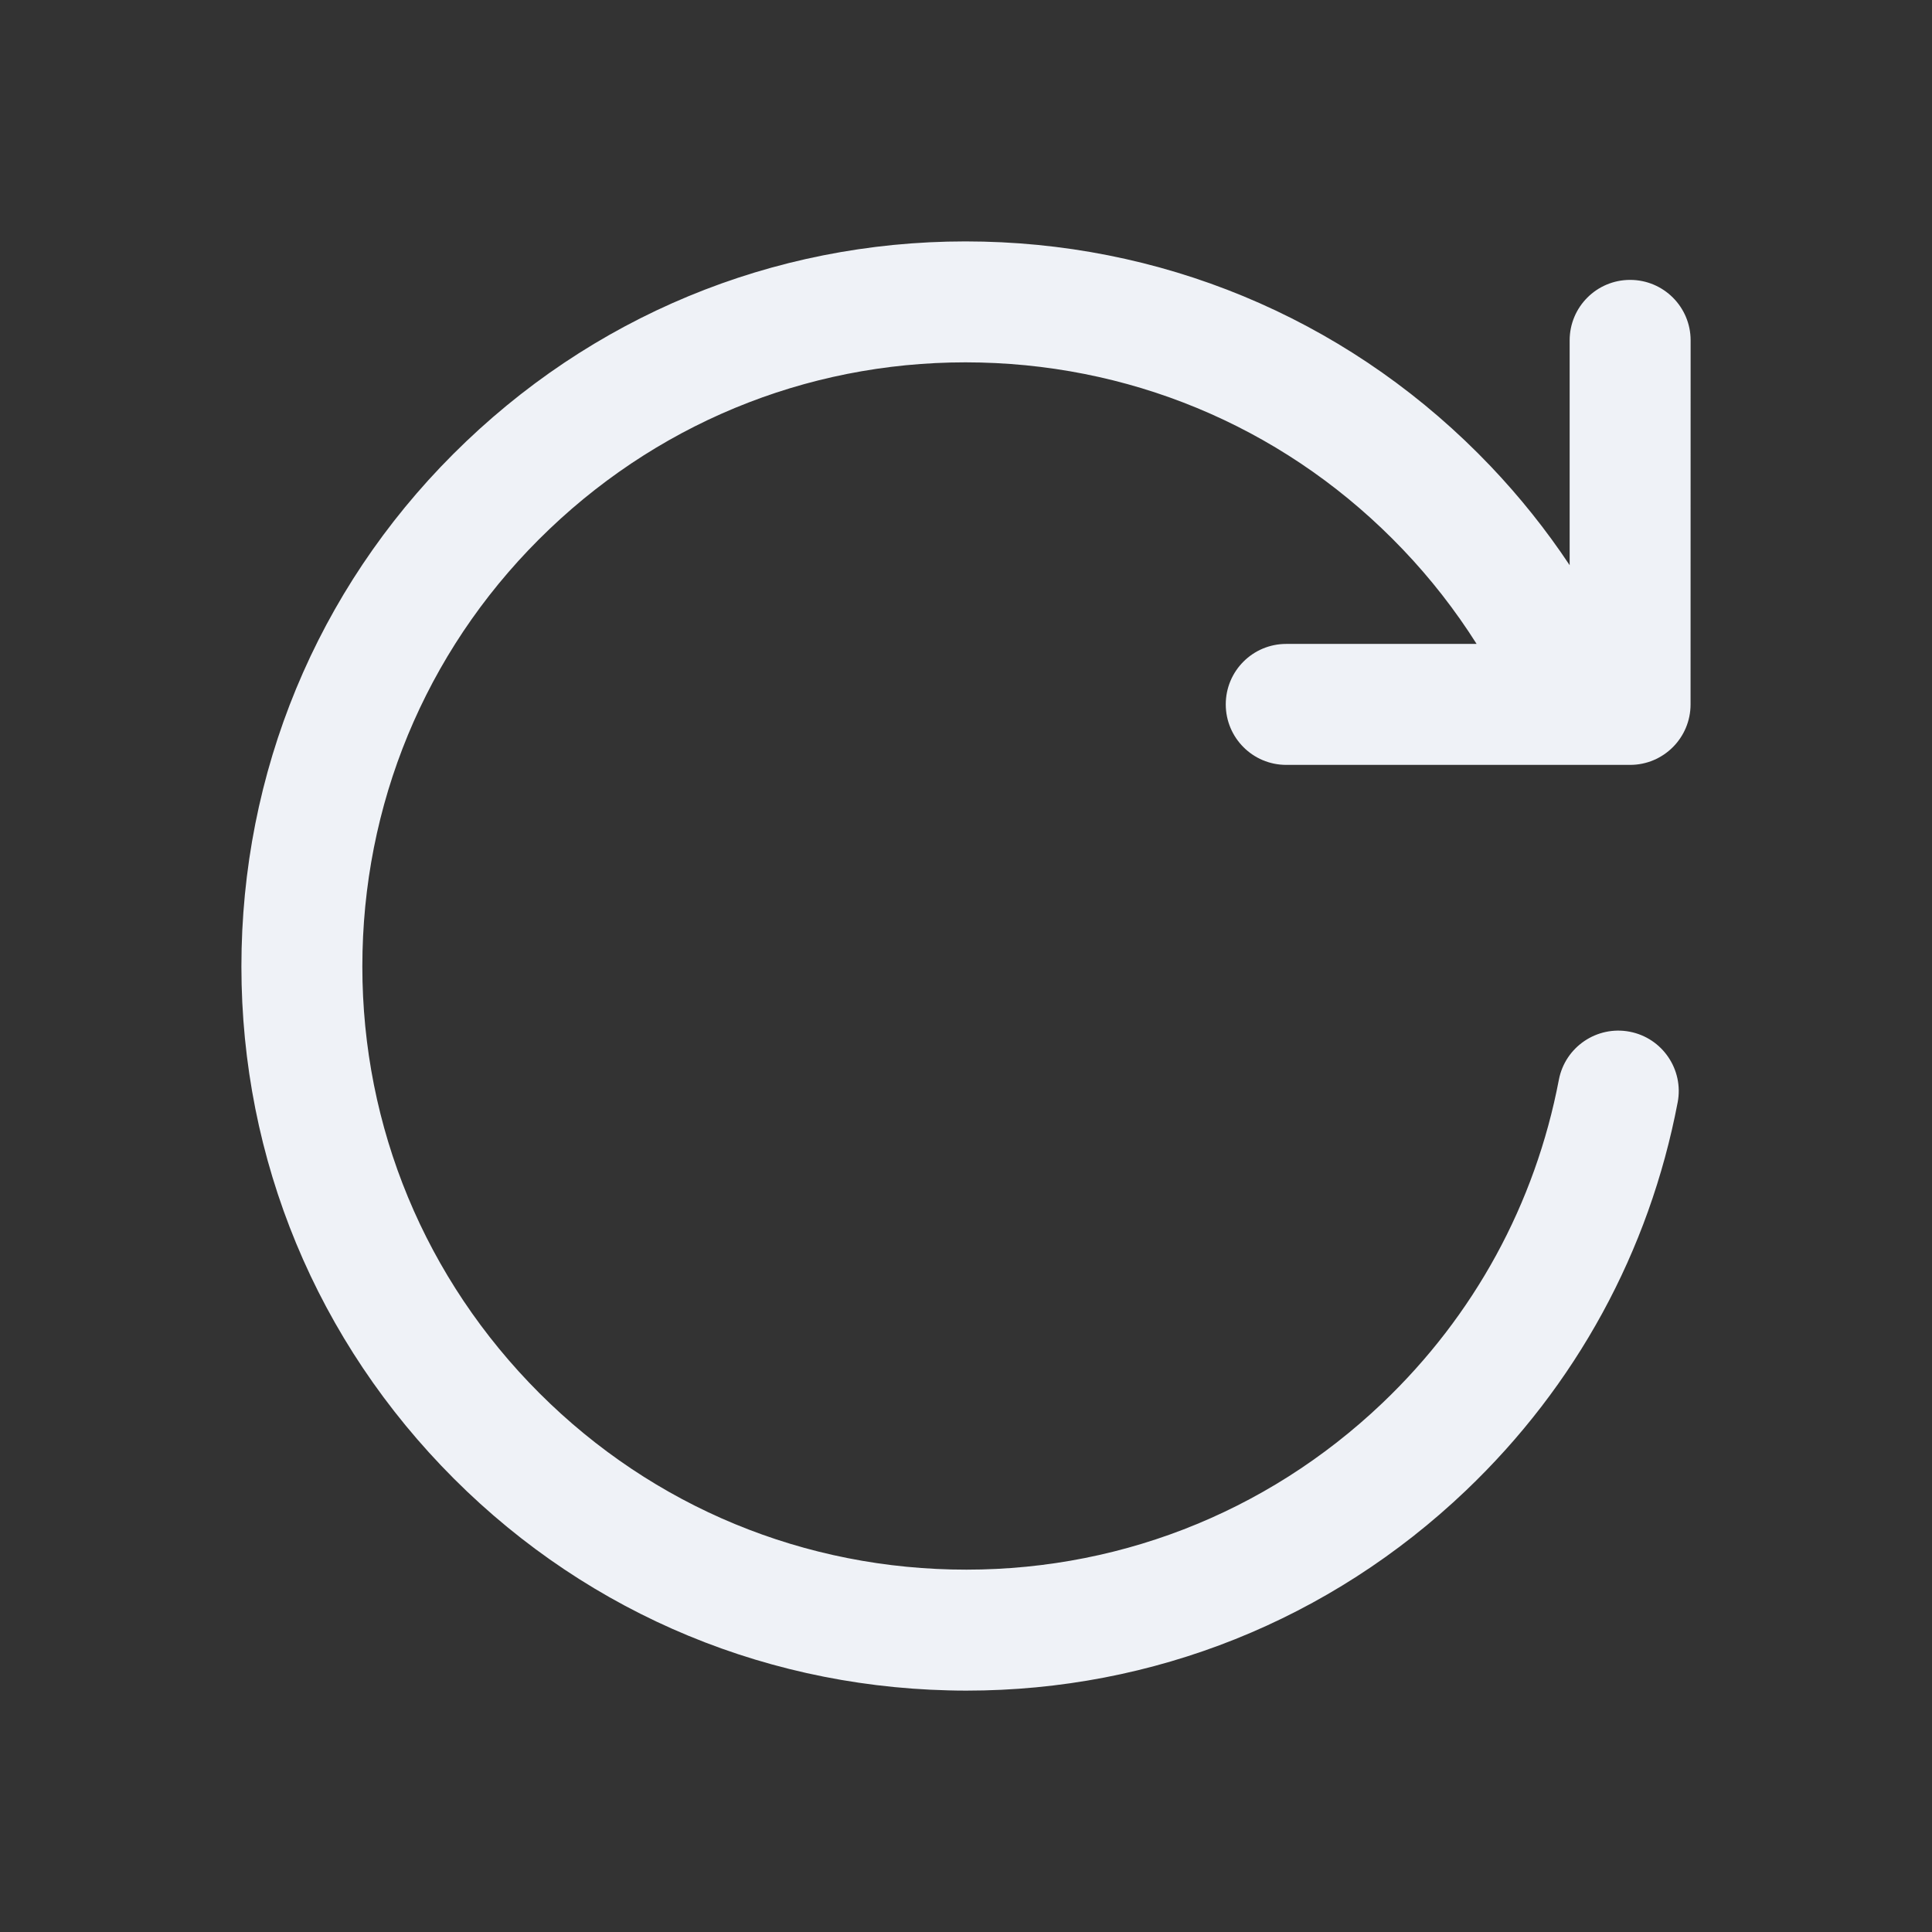 <svg width="31" height="31" viewBox="0 0 31 31" fill="none" xmlns="http://www.w3.org/2000/svg">
    <rect x="0" y="0" width="31" height="31" fill="#333333" stroke="none"/>
    <mask id="mask0_550_139" style="mask-type:luminance" maskUnits="userSpaceOnUse" x="0" y="0" width="31" height="31">
        <path d="M31 0H0V31H31V0Z" fill="white"/>
    </mask>
    <g mask="url(#mask0_550_139)">
        <mask id="mask1_550_139" style="mask-type:luminance" maskUnits="userSpaceOnUse" x="0" y="0" width="31" height="31">
            <path d="M31 0H0V31H31V0Z" fill="white"/>
        </mask>
        <g mask="url(#mask1_550_139)">
            <path d="M3.877 15.219C3.952 12.115 5.231 9.225 7.48 7.083C9.728 4.94 12.675 3.802 15.781 3.877C18.885 3.952 21.775 5.232 23.917 7.48C24.385 7.972 24.81 8.503 25.186 9.069L25.186 5.461C25.186 4.925 25.62 4.491 26.156 4.491C26.692 4.491 27.127 4.925 27.127 5.461L27.126 11.302C27.126 11.838 26.692 12.273 26.156 12.273H20.638C20.102 12.273 19.668 11.838 19.668 11.302C19.668 10.766 20.102 10.332 20.638 10.332H23.693C23.35 9.79 22.955 9.283 22.512 8.819C20.728 6.946 18.32 5.88 15.734 5.817C13.147 5.754 10.691 6.703 8.818 8.488C6.945 10.272 5.879 12.68 5.817 15.266C5.754 17.853 6.703 20.309 8.487 22.182C10.272 24.055 12.679 25.121 15.266 25.183C17.853 25.245 20.308 24.297 22.181 22.513C23.654 21.11 24.633 19.316 25.013 17.325C25.114 16.799 25.622 16.454 26.148 16.554C26.674 16.654 27.02 17.163 26.919 17.689C26.463 20.08 25.288 22.233 23.52 23.918C21.341 25.994 18.506 27.127 15.507 27.127C15.411 27.127 15.315 27.126 15.219 27.123C12.114 27.048 9.225 25.769 7.082 23.52C4.94 21.272 3.802 18.324 3.877 15.219Z" fill="#EFF2F7"/>
        </g>
    </g>
</svg>
